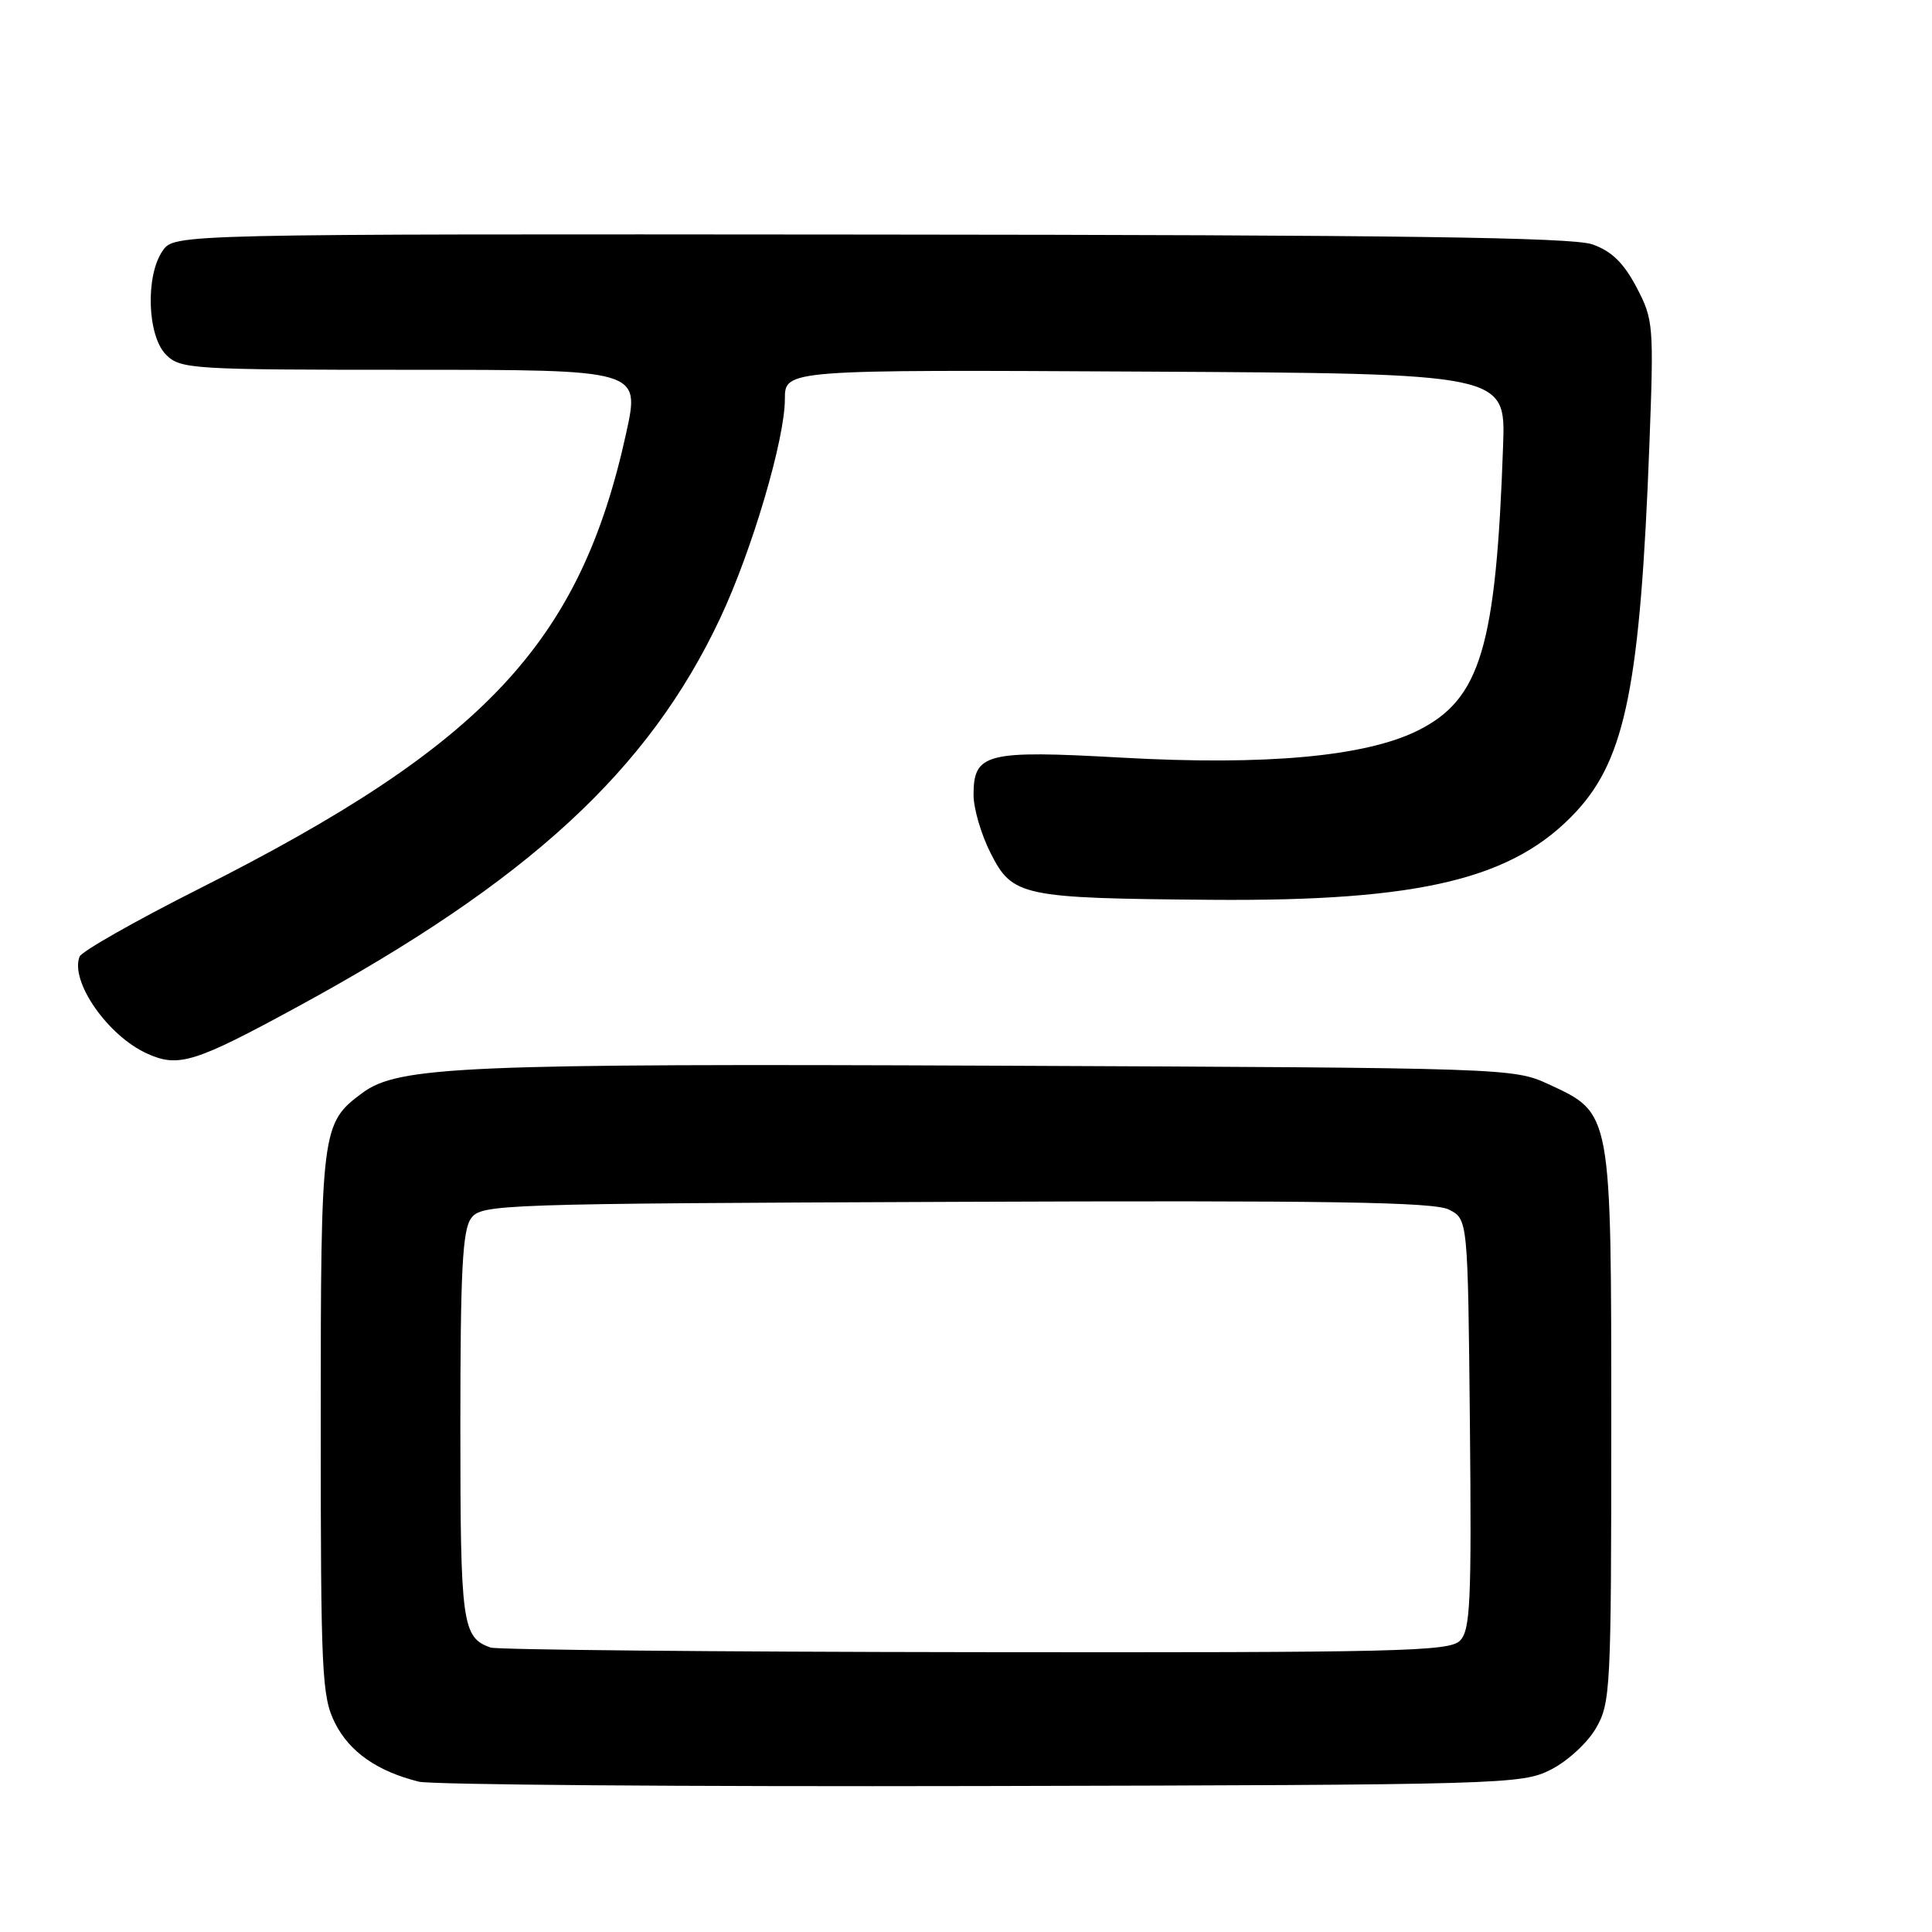 <?xml version="1.0" encoding="UTF-8" standalone="no"?>
<!DOCTYPE svg PUBLIC "-//W3C//DTD SVG 1.1//EN" "http://www.w3.org/Graphics/SVG/1.1/DTD/svg11.dtd" >
<svg xmlns="http://www.w3.org/2000/svg" xmlns:xlink="http://www.w3.org/1999/xlink" version="1.1" viewBox="0 0 256 256">
 <g >
 <path fill="currentColor"
d=" M 205.47 234.50 C 207.68 233.39 210.35 230.94 211.47 229.00 C 213.41 225.66 213.50 223.85 213.50 189.00 C 213.50 147.08 213.59 147.55 205.18 143.66 C 200.55 141.52 199.80 141.50 132.00 141.21 C 61.48 140.91 52.80 141.28 48.03 144.81 C 42.59 148.83 42.50 149.52 42.50 188.50 C 42.50 221.76 42.64 224.79 44.38 228.29 C 46.29 232.12 49.98 234.71 55.50 236.08 C 57.15 236.49 90.67 236.75 130.00 236.66 C 199.34 236.50 201.62 236.44 205.47 234.50 Z  M 39.50 133.36 C 70.03 116.74 85.92 102.12 95.43 81.91 C 99.65 72.94 104.00 58.21 104.00 52.88 C 104.00 48.98 104.00 48.98 151.75 49.24 C 199.50 49.50 199.50 49.50 199.17 59.00 C 198.24 85.78 196.18 92.67 187.85 96.81 C 180.91 100.25 167.73 101.46 148.61 100.39 C 130.63 99.38 129.00 99.80 129.00 105.34 C 129.00 107.12 130.01 110.58 131.25 113.02 C 134.16 118.78 135.32 119.02 160.50 119.23 C 188.32 119.45 200.63 116.46 208.91 107.48 C 215.40 100.44 217.35 90.61 218.55 59.00 C 219.15 43.03 219.10 42.36 216.84 38.05 C 215.13 34.82 213.55 33.28 211.00 32.38 C 208.34 31.45 185.48 31.13 115.31 31.08 C 23.11 31.00 23.11 31.00 21.56 33.22 C 19.25 36.51 19.51 44.51 22.00 47.00 C 23.91 48.91 25.33 49.00 54.40 49.00 C 84.80 49.00 84.80 49.00 82.99 57.31 C 76.90 85.17 64.24 98.69 26.39 117.76 C 17.94 122.02 10.81 126.07 10.54 126.76 C 9.27 130.06 14.28 137.25 19.50 139.61 C 23.66 141.49 25.80 140.82 39.50 133.36 Z  M 65.00 218.31 C 61.23 216.96 61.00 215.24 61.00 189.00 C 61.00 168.46 61.28 163.00 62.42 161.44 C 63.79 159.56 65.78 159.49 126.67 159.25 C 176.15 159.05 190.03 159.27 192.00 160.28 C 194.50 161.56 194.50 161.56 194.77 188.69 C 195.00 212.37 194.83 216.03 193.44 217.41 C 192.03 218.83 185.16 218.99 129.18 218.92 C 94.71 218.88 65.83 218.60 65.00 218.31 Z "/>
</g>
</svg>